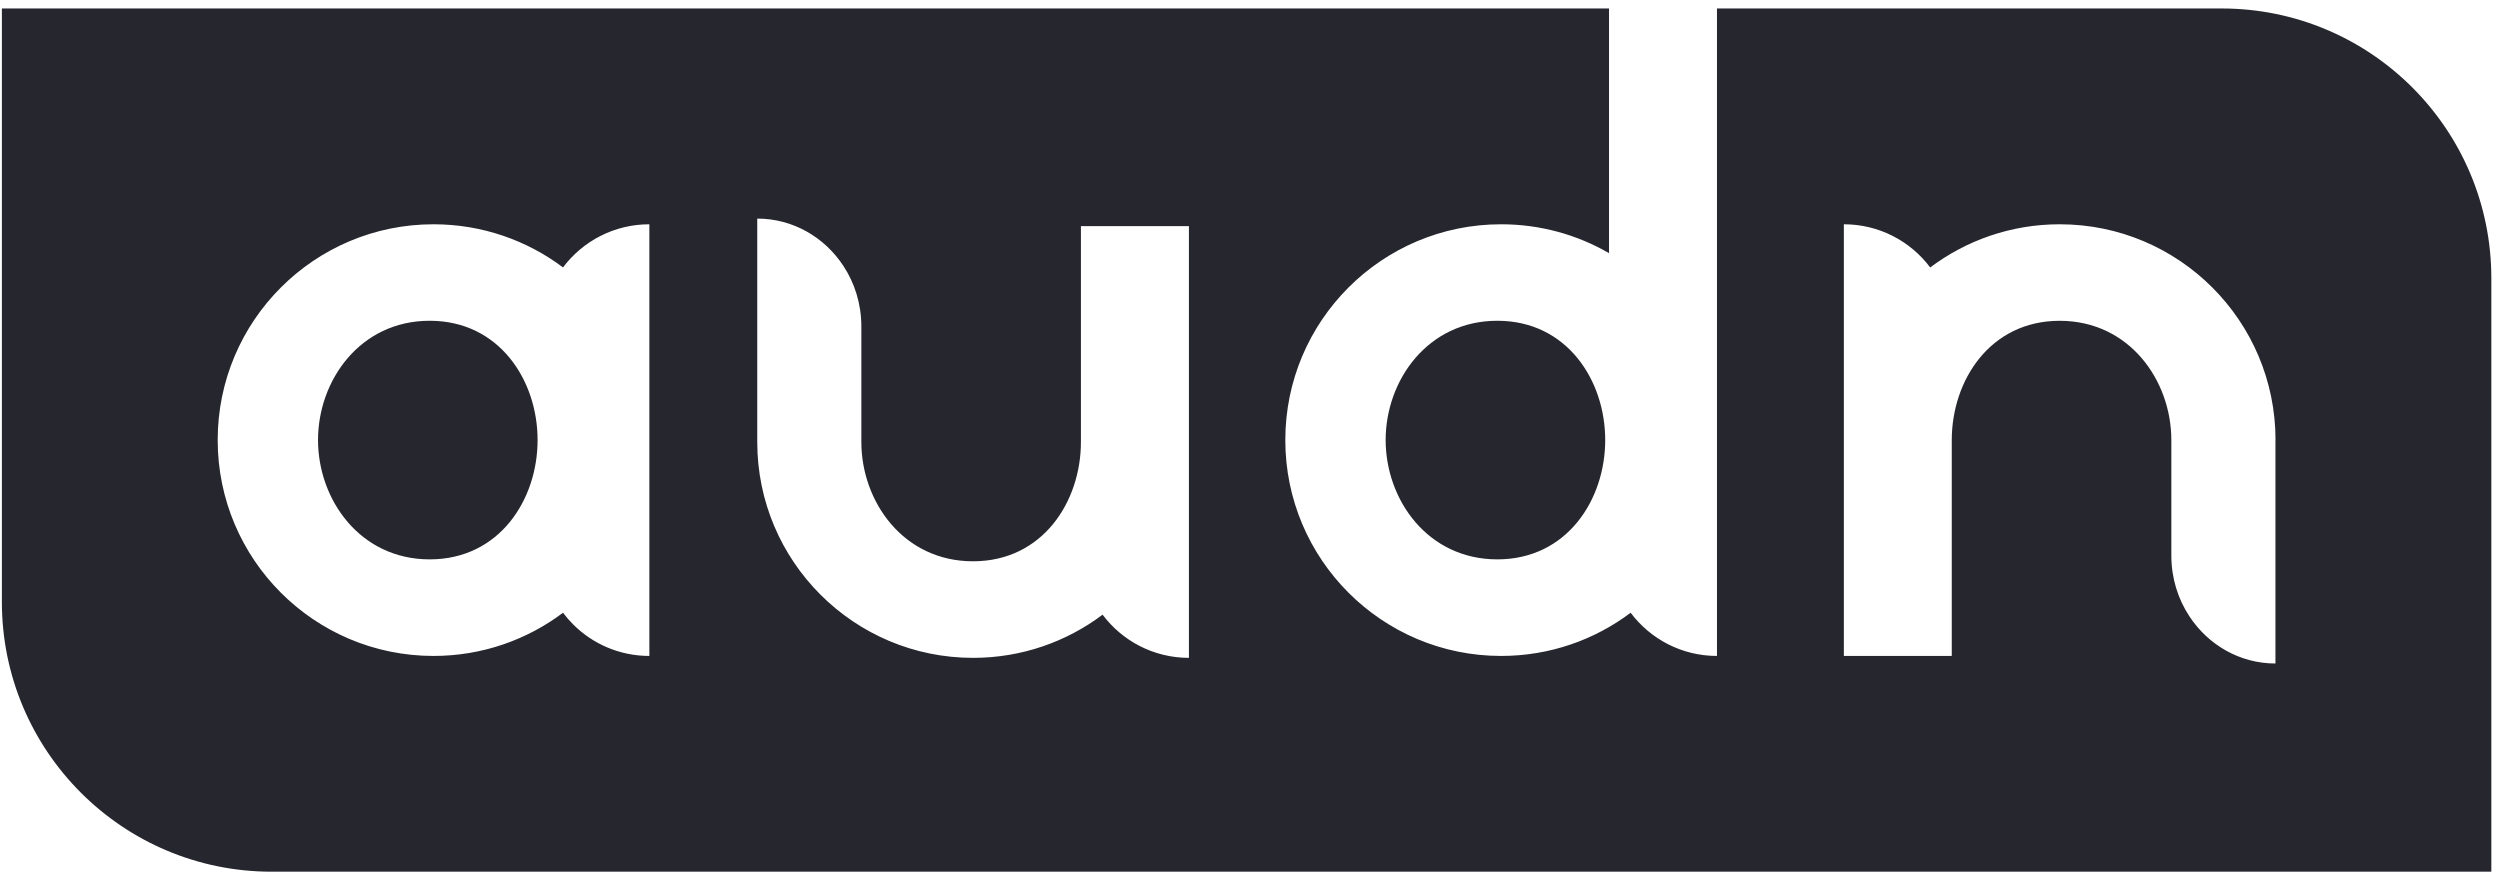 <svg width="266" height="93" viewBox="0 0 266 93" fill="none" xmlns="http://www.w3.org/2000/svg">
<path d="M159.314 34.129C166.74 34.129 170.795 40.484 170.795 46.82C170.795 53.161 166.735 59.517 159.314 59.517C151.893 59.517 147.433 53.161 147.433 46.82C147.433 40.484 151.893 34.129 159.314 34.129ZM45.719 34.129C38.303 34.129 33.838 40.484 33.838 46.82C33.838 53.161 38.303 59.517 45.719 59.517C53.14 59.517 57.2 53.161 57.2 46.82C57.2 40.484 53.14 34.129 45.719 34.129ZM265.078 29.603V92.749H28.903C13.05 92.749 0.2 79.899 0.2 64.051V0.901H171.2V26.936C167.82 24.98 163.9 23.863 159.719 23.863C147.037 23.863 136.757 34.143 136.757 46.825C136.757 59.507 147.037 69.792 159.719 69.792C164.892 69.792 169.664 68.083 173.5 65.196C175.595 67.985 178.929 69.792 182.686 69.792V0.901H236.376C252.228 0.901 265.078 13.751 265.078 29.603ZM69.091 23.863C65.334 23.863 62 25.665 59.905 28.453C56.064 25.572 51.292 23.863 46.124 23.863C33.442 23.863 23.162 34.143 23.162 46.825C23.162 59.507 33.442 69.792 46.124 69.792C51.292 69.792 56.064 68.083 59.905 65.196C60.231 65.629 60.585 66.039 60.971 66.426C63.048 68.507 65.92 69.792 69.091 69.792V23.863ZM126.496 24.063H115.01V47.025C115.01 53.366 110.95 59.721 103.529 59.721C96.108 59.721 91.648 53.366 91.648 47.025V34.739C91.648 32.341 90.94 30.111 89.725 28.276C87.732 25.246 84.376 23.258 80.572 23.258V47.03C80.572 59.717 90.852 69.996 103.534 69.996C108.702 69.996 113.478 68.288 117.315 65.401C119.405 68.19 122.743 69.996 126.501 69.996V24.063H126.496ZM242.116 46.83C242.116 34.143 231.836 23.863 219.154 23.863C213.986 23.863 209.21 25.572 205.373 28.458C203.283 25.669 199.945 23.863 196.187 23.863V69.792H207.668V46.83C207.668 40.489 211.728 34.133 219.149 34.133C226.571 34.133 231.031 40.489 231.031 46.83V59.116C231.031 61.514 231.739 63.744 232.954 65.578C234.946 68.609 238.303 70.597 242.107 70.597V46.83H242.116Z" fill="#26262E"/>
</svg>
